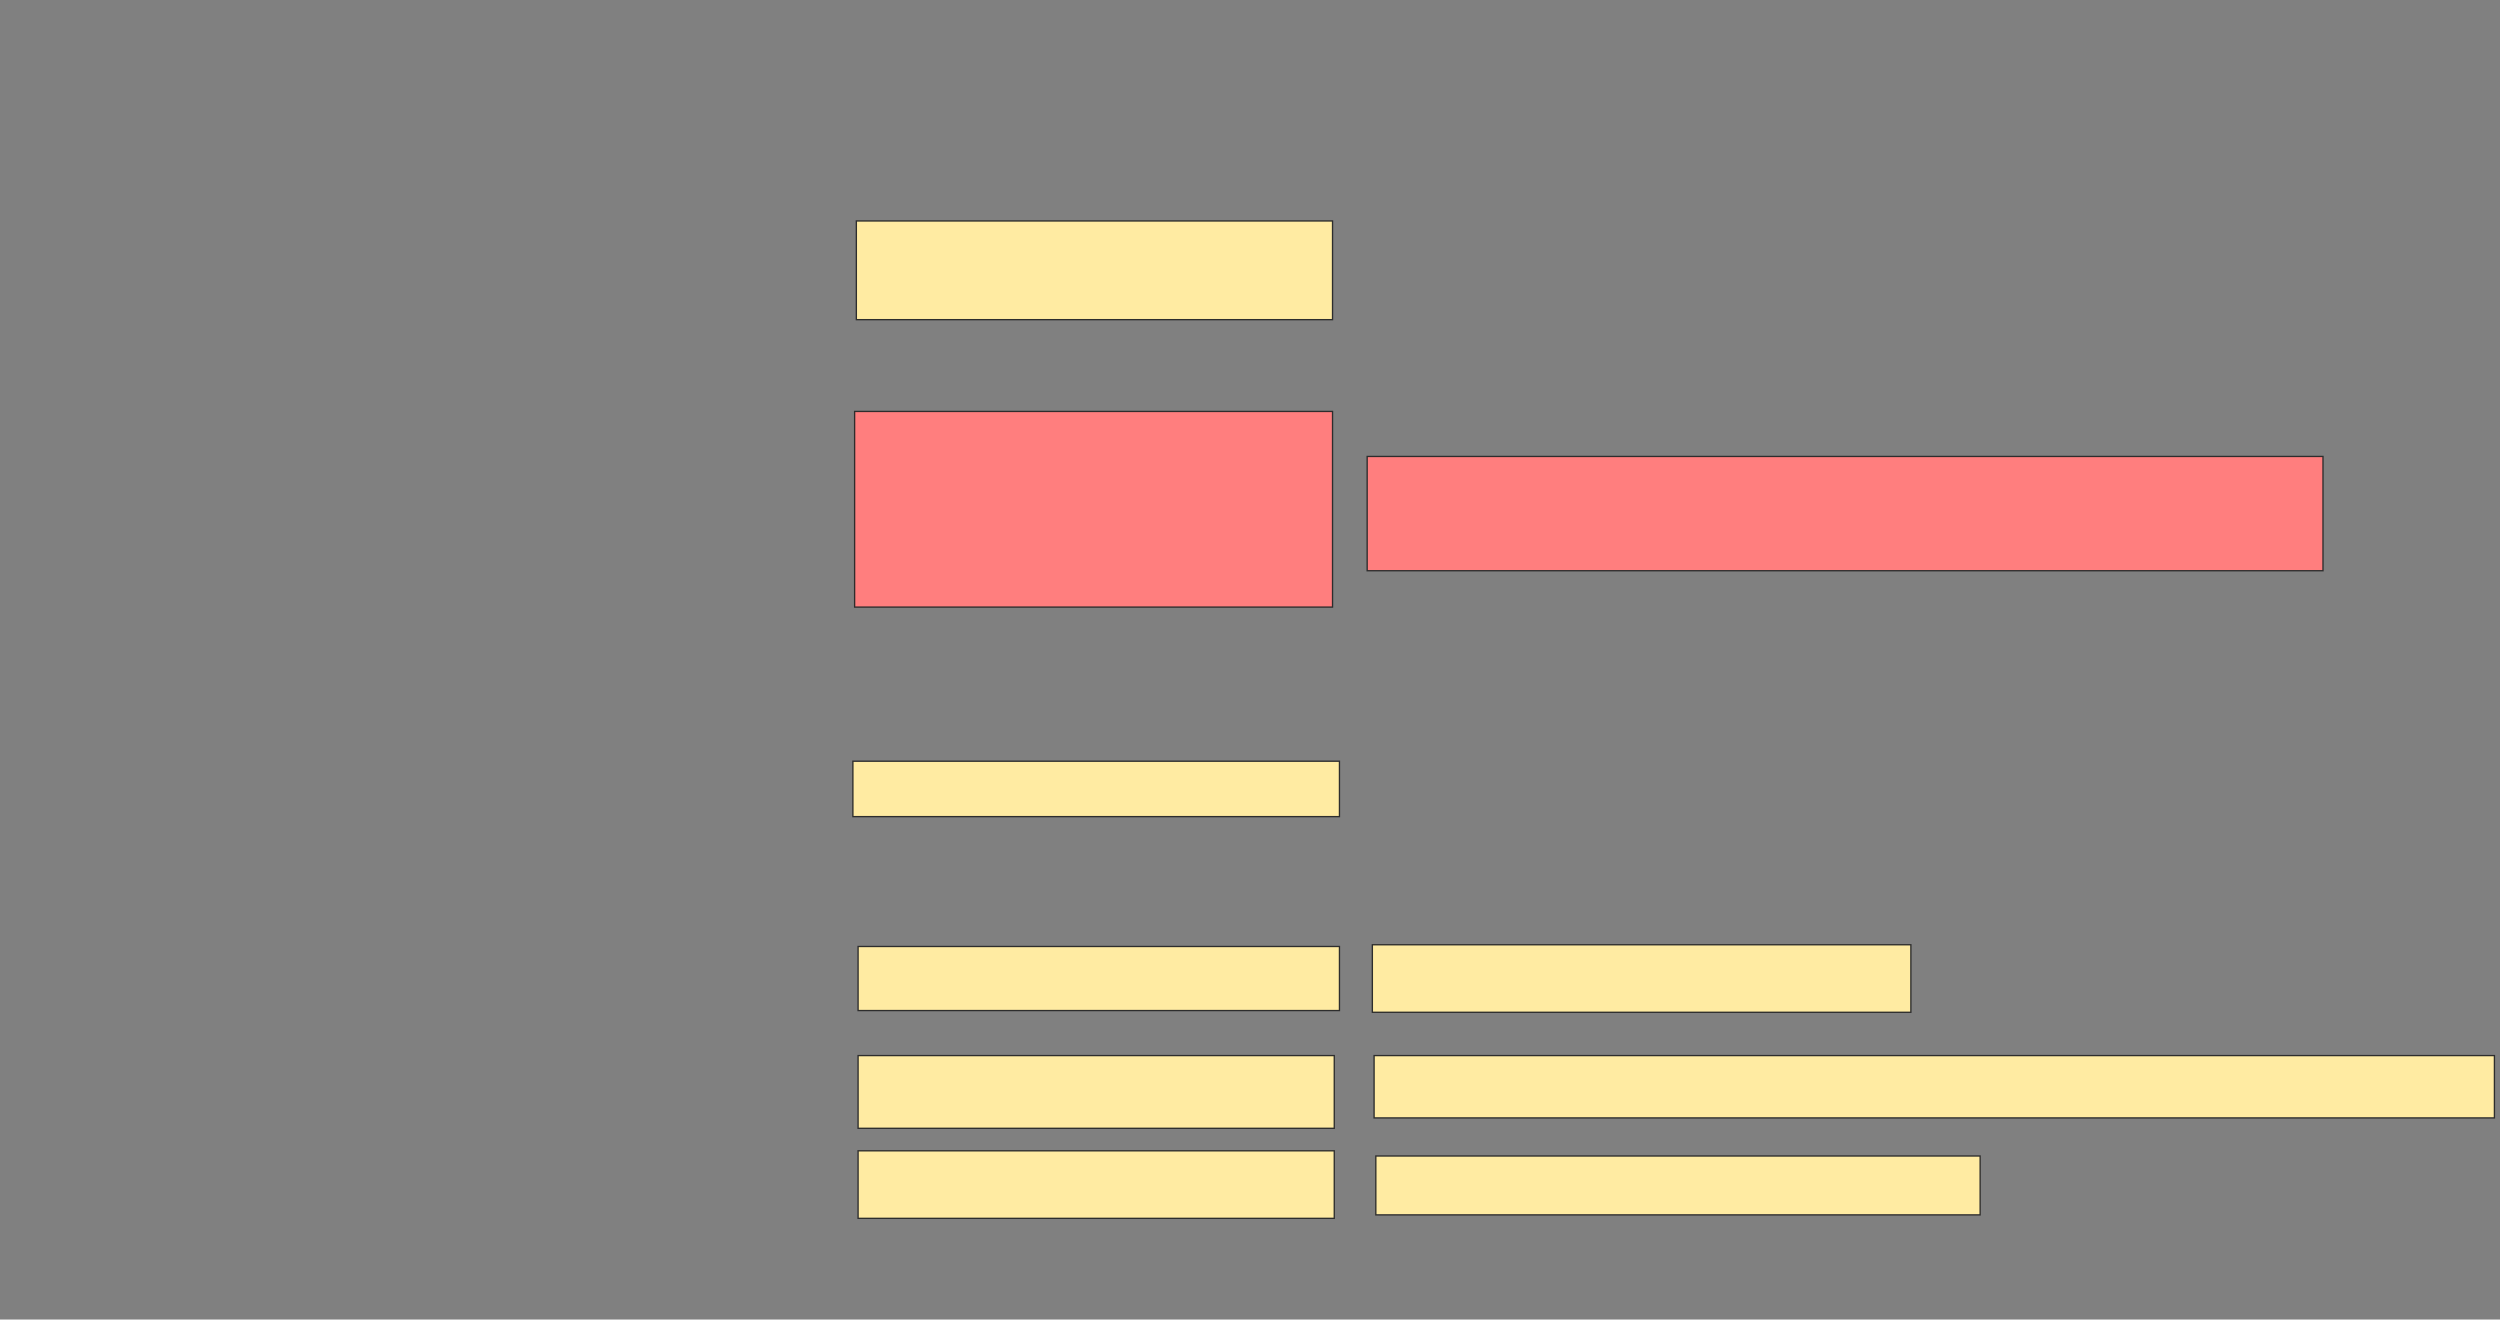 <svg xmlns="http://www.w3.org/2000/svg" width="1851" height="977"><rect width="100%" height="100%" fill="#808080" stroke="none"/><path stroke="#2D2D2D" fill="#FFEBA2" d="M634.043 163.598H986.607V236.675H634.043z"/><path stroke-linecap="null" stroke-linejoin="null" stroke-dasharray="null" stroke="#2D2D2D" fill="#FFEBA2" d="M631.479 563.598H991.735V604.624H631.479z"/><g class="qshape"><path stroke="#2D2D2D" stroke-linecap="null" stroke-linejoin="null" stroke-dasharray="null" fill="#FF7E7E" class="qshape" d="M632.761 304.624H986.607V449.496H632.761z"/><path stroke-linecap="null" stroke-linejoin="null" stroke-dasharray="null" stroke="#2D2D2D" fill="#FF7E7E" class="qshape" d="M1012.248 337.957H1719.94V422.572H1012.248z"/></g><path stroke-linecap="null" stroke-linejoin="null" stroke-dasharray="null" stroke="#2D2D2D" fill="#FFEBA2" d="M635.325 700.778H991.735V748.214H635.325z"/><path stroke-linecap="null" stroke-linejoin="null" stroke-dasharray="null" stroke="#2D2D2D" fill="#FFEBA2" d="M1016.094 699.496H1414.812V749.496H1016.094z"/><path stroke="#2D2D2D" stroke-linecap="null" stroke-linejoin="null" stroke-dasharray="null" fill="#FFEBA2" d="M635.325 781.547H987.889V835.393H635.325z"/><path stroke="#2D2D2D" stroke-linecap="null" stroke-linejoin="null" stroke-dasharray="null" fill="#FFEBA2" d="M1017.376 781.547H1846.863V827.701H1017.376z"/><g stroke="#2D2D2D" stroke-linecap="null" stroke-linejoin="null" stroke-dasharray="null" fill="#FFEBA2"><path d="M635.325 852.06H987.889V902.06H635.325z"/><path d="M1018.658 855.906H1466.094V899.496H1018.658z"/></g></svg>